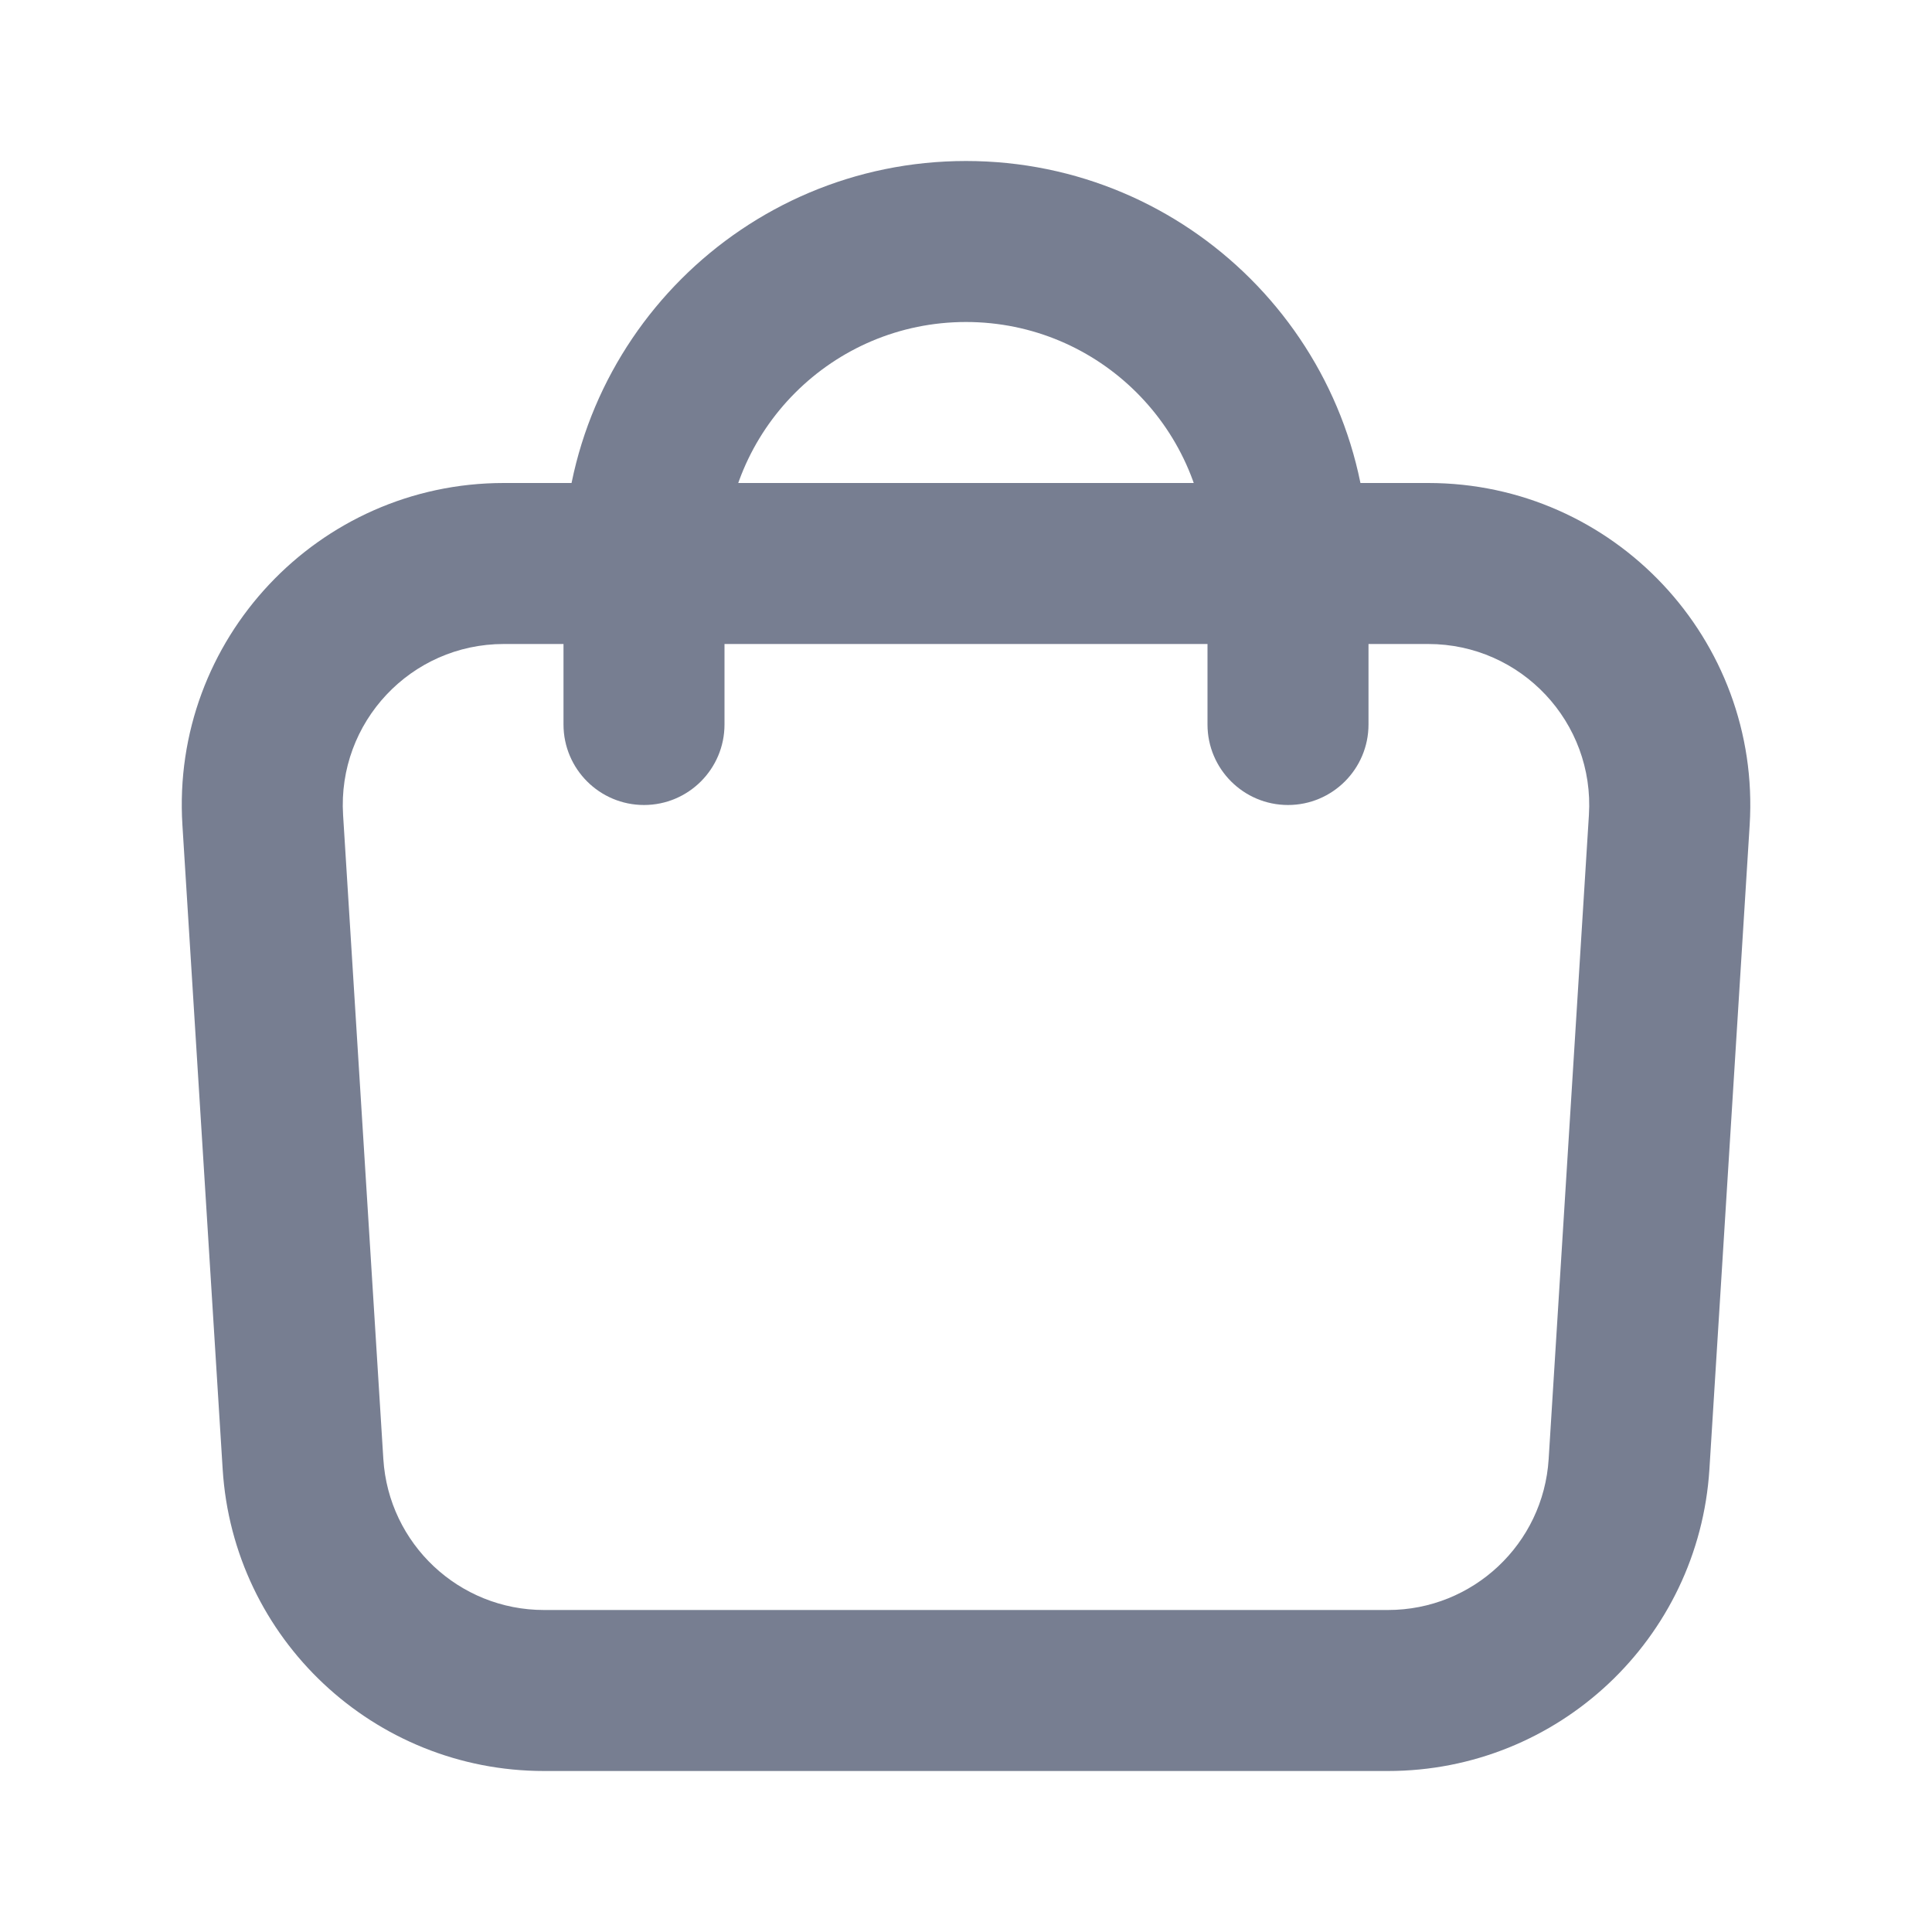 <svg width="24" height="24" viewBox="0 0 24 24" fill="none" xmlns="http://www.w3.org/2000/svg">
<path fill-rule="evenodd" clip-rule="evenodd" d="M17.742 8H6.258C5.104 8 4.19 8.973 4.262 10.125L4.762 18.125C4.828 19.179 5.702 20 6.758 20H17.242C18.298 20 19.172 19.179 19.238 18.125L19.738 10.125C19.81 8.973 18.896 8 17.742 8ZM6.258 6C3.951 6 2.122 7.947 2.266 10.249L2.766 18.25C2.897 20.358 4.646 22 6.758 22H17.242C19.355 22 21.103 20.358 21.235 18.25L21.735 10.249C21.878 7.947 20.049 6 17.742 6H6.258Z" fill="#777E91"/>
<path fill-rule="evenodd" clip-rule="evenodd" d="M7 7C7 4.239 9.239 2 12 2C14.761 2 17 4.239 17 7V9C17 9.552 16.552 10 16 10C15.448 10 15 9.552 15 9V7C15 5.343 13.657 4 12 4C10.343 4 9 5.343 9 7V9C9 9.552 8.552 10 8 10C7.448 10 7 9.552 7 9V7Z" fill="#777E91"/>
</svg>
